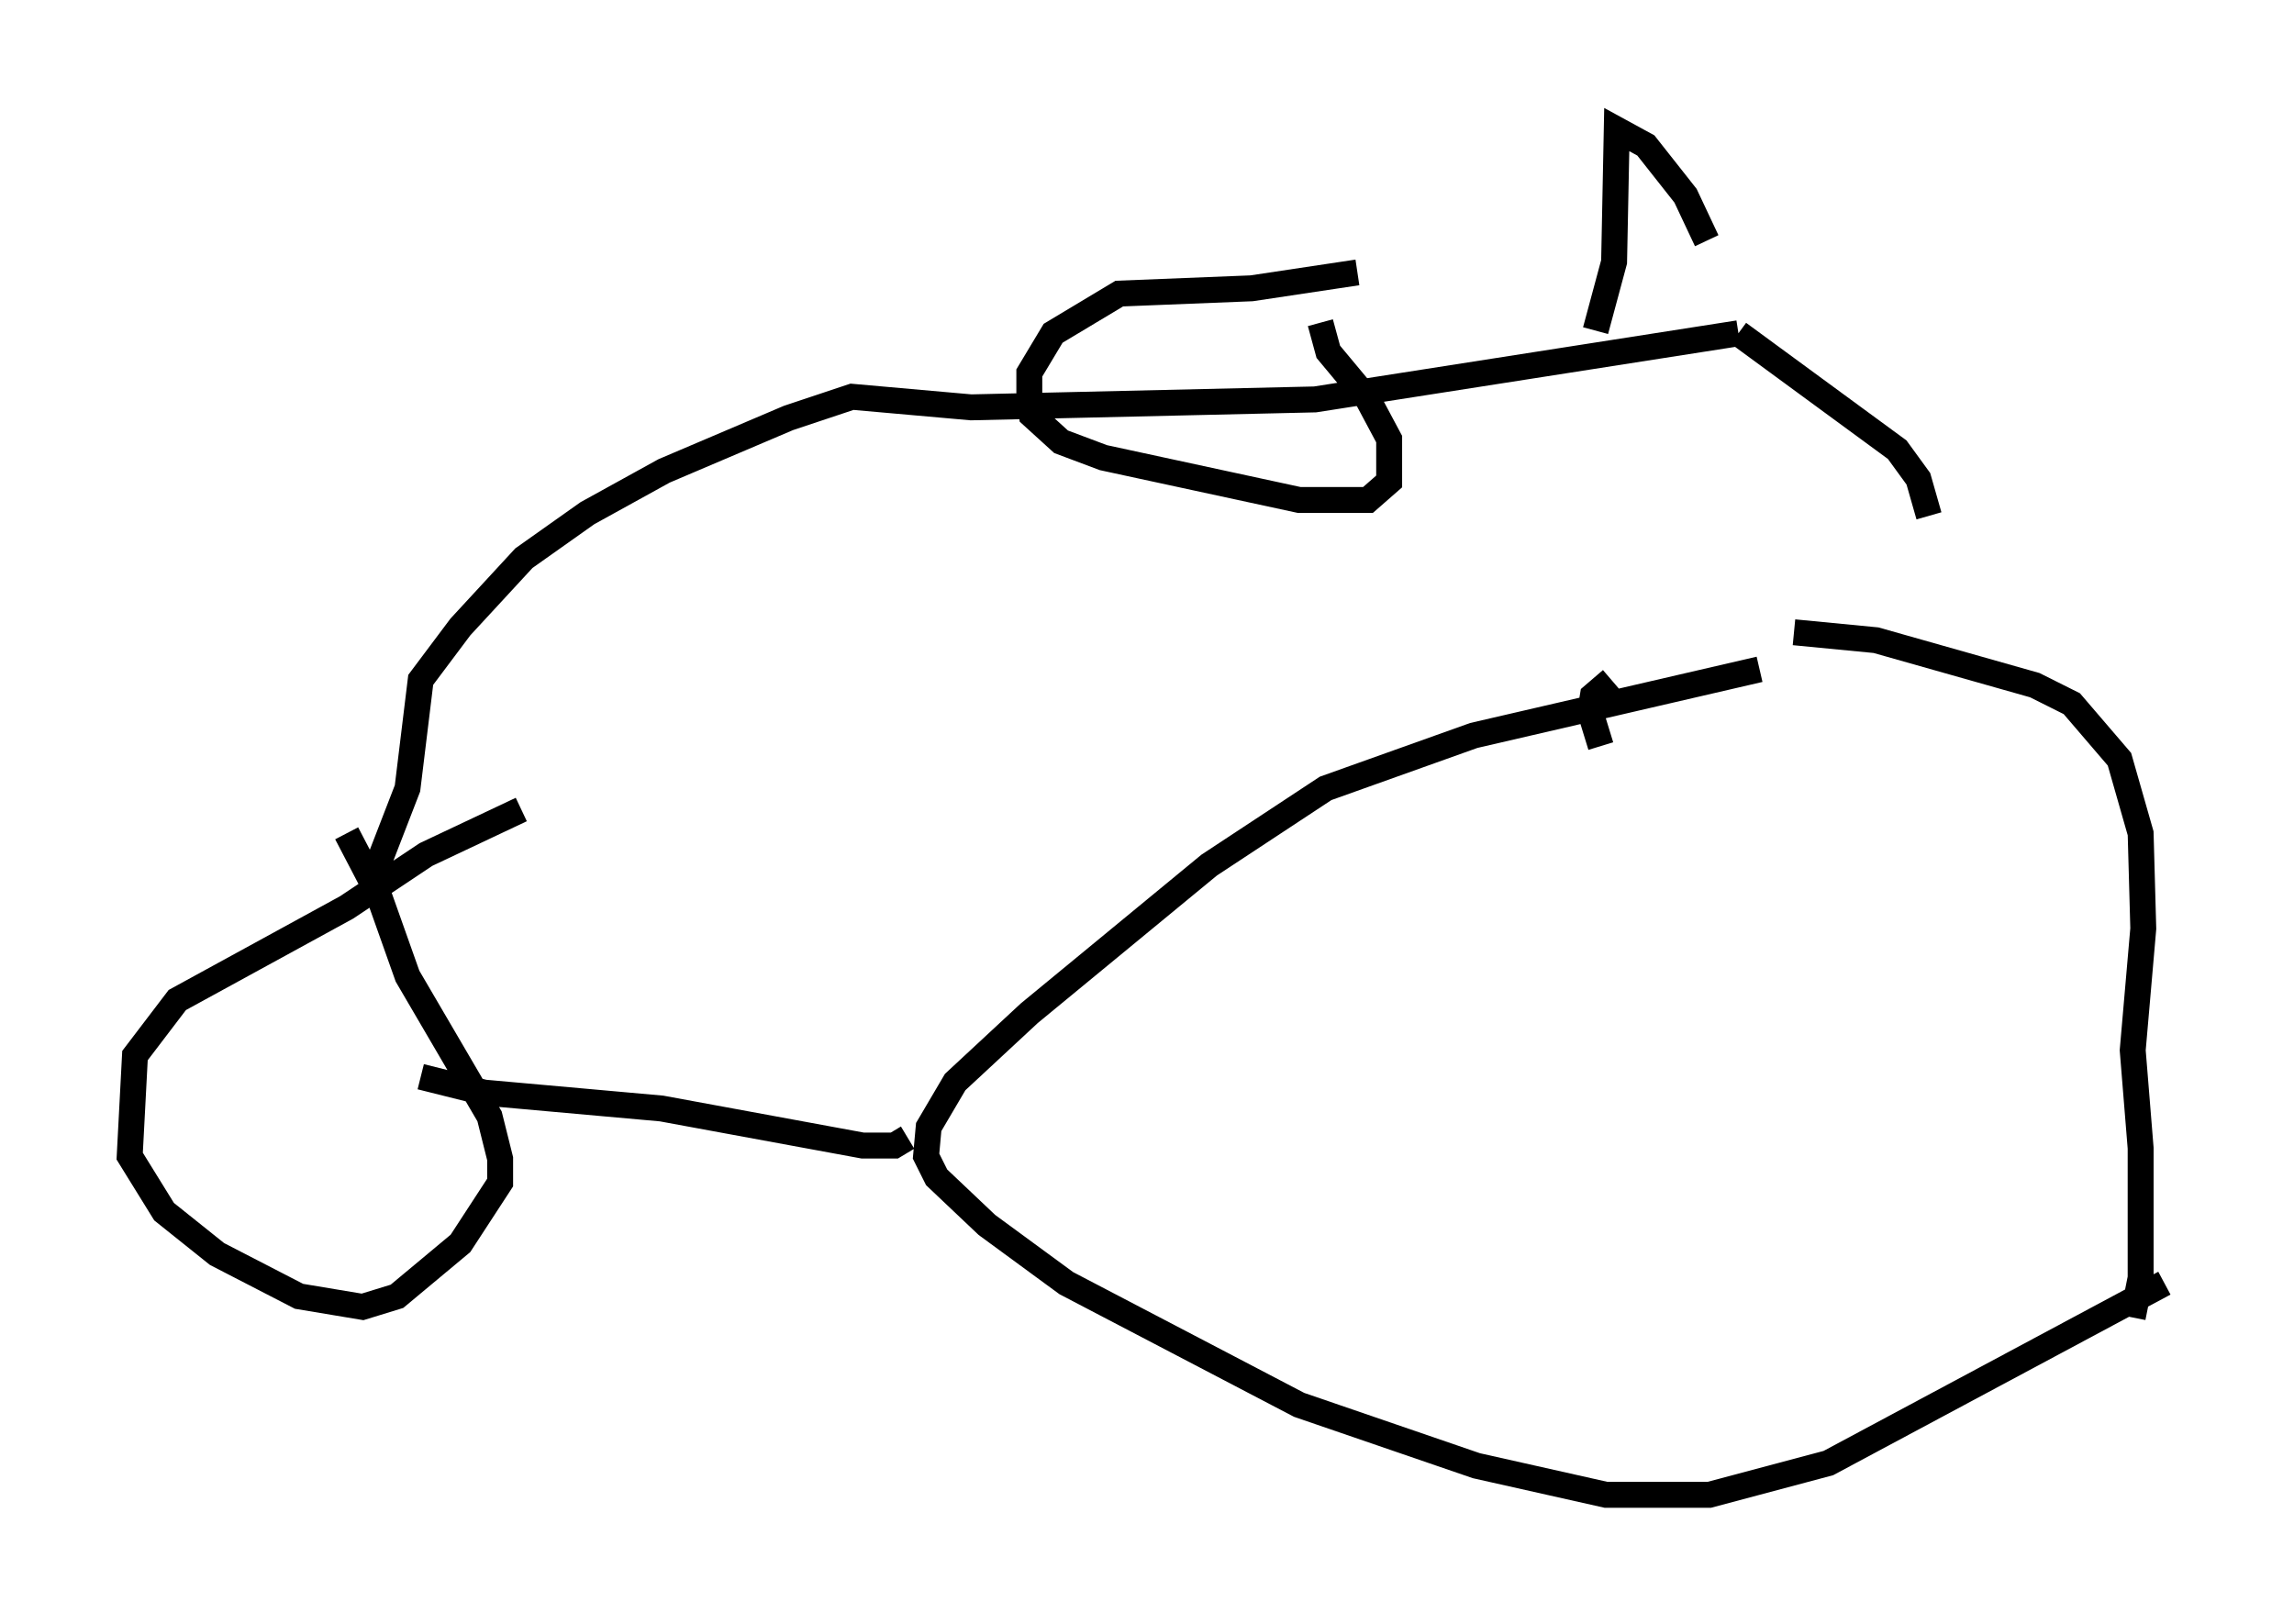 <?xml version="1.0" encoding="utf-8" ?>
<svg baseProfile="full" height="62.676" version="1.1" width="88.503" xmlns="http://www.w3.org/2000/svg" xmlns:ev="http://www.w3.org/2001/xml-events" xmlns:xlink="http://www.w3.org/1999/xlink"><defs /><rect fill="white" height="62.676" width="88.503" x="0" y="0" /><path d="M72.376, 24.294 m-4.492, 1.531 l-11.025, 2.552 -5.717, 2.042 l-4.492, 2.96 -6.942, 5.717 l-2.858, 2.654 -1.021, 1.735 l-0.102, 1.123 0.408, 0.817 l1.94, 1.838 3.063, 2.246 l8.983, 4.696 6.84, 2.348 l5.002, 1.123 3.981, 0.0 l4.594, -1.225 12.965, -6.942 m-21.744, -20.723 l-0.408, -1.327 0.102, -0.613 l0.715, -0.613 m7.044, -1.838 l3.165, 0.306 6.125, 1.735 l1.429, 0.715 1.838, 2.144 l0.817, 2.858 0.102, 3.675 l-0.408, 4.696 0.306, 3.777 l0.0, 5.002 -0.306, 1.531 m-62.169, -19.6 l-3.675, 1.735 -3.063, 2.042 l-6.533, 3.573 -1.633, 2.144 l-0.204, 3.879 1.327, 2.144 l2.042, 1.633 3.165, 1.633 l2.45, 0.408 1.327, -0.408 l2.45, -2.042 1.531, -2.348 l0.0, -0.919 -0.408, -1.633 l-3.165, -5.41 -1.123, -3.165 l-1.225, -2.348 m2.858, 9.392 l2.45, 0.613 6.84, 0.613 l7.758, 1.429 1.225, 0.0 l0.51, -0.306 m-20.519, -10.311 l1.225, -3.165 0.51, -4.185 l1.531, -2.042 2.45, -2.654 l2.45, -1.735 2.96, -1.633 l4.798, -2.042 2.45, -0.817 l4.594, 0.408 13.271, -0.306 l16.334, -2.552 m0.0, 0.0 l6.125, 4.492 0.817, 1.123 l0.408, 1.429 m-22.05, -9.392 l-4.083, 0.613 -5.104, 0.204 l-2.552, 1.531 -0.919, 1.531 l0.0, 0.817 0.102, 0.817 l1.123, 1.021 1.633, 0.613 l7.554, 1.633 2.654, 0.0 l0.817, -0.715 0.0, -1.633 l-0.817, -1.531 -1.531, -1.838 l-0.306, -1.123 m10.617, 0.306 l0.715, -2.654 0.102, -5.104 l1.123, 0.613 1.531, 1.94 l0.817, 1.735 " fill="none" stroke="black" stroke-width="1" /></svg>